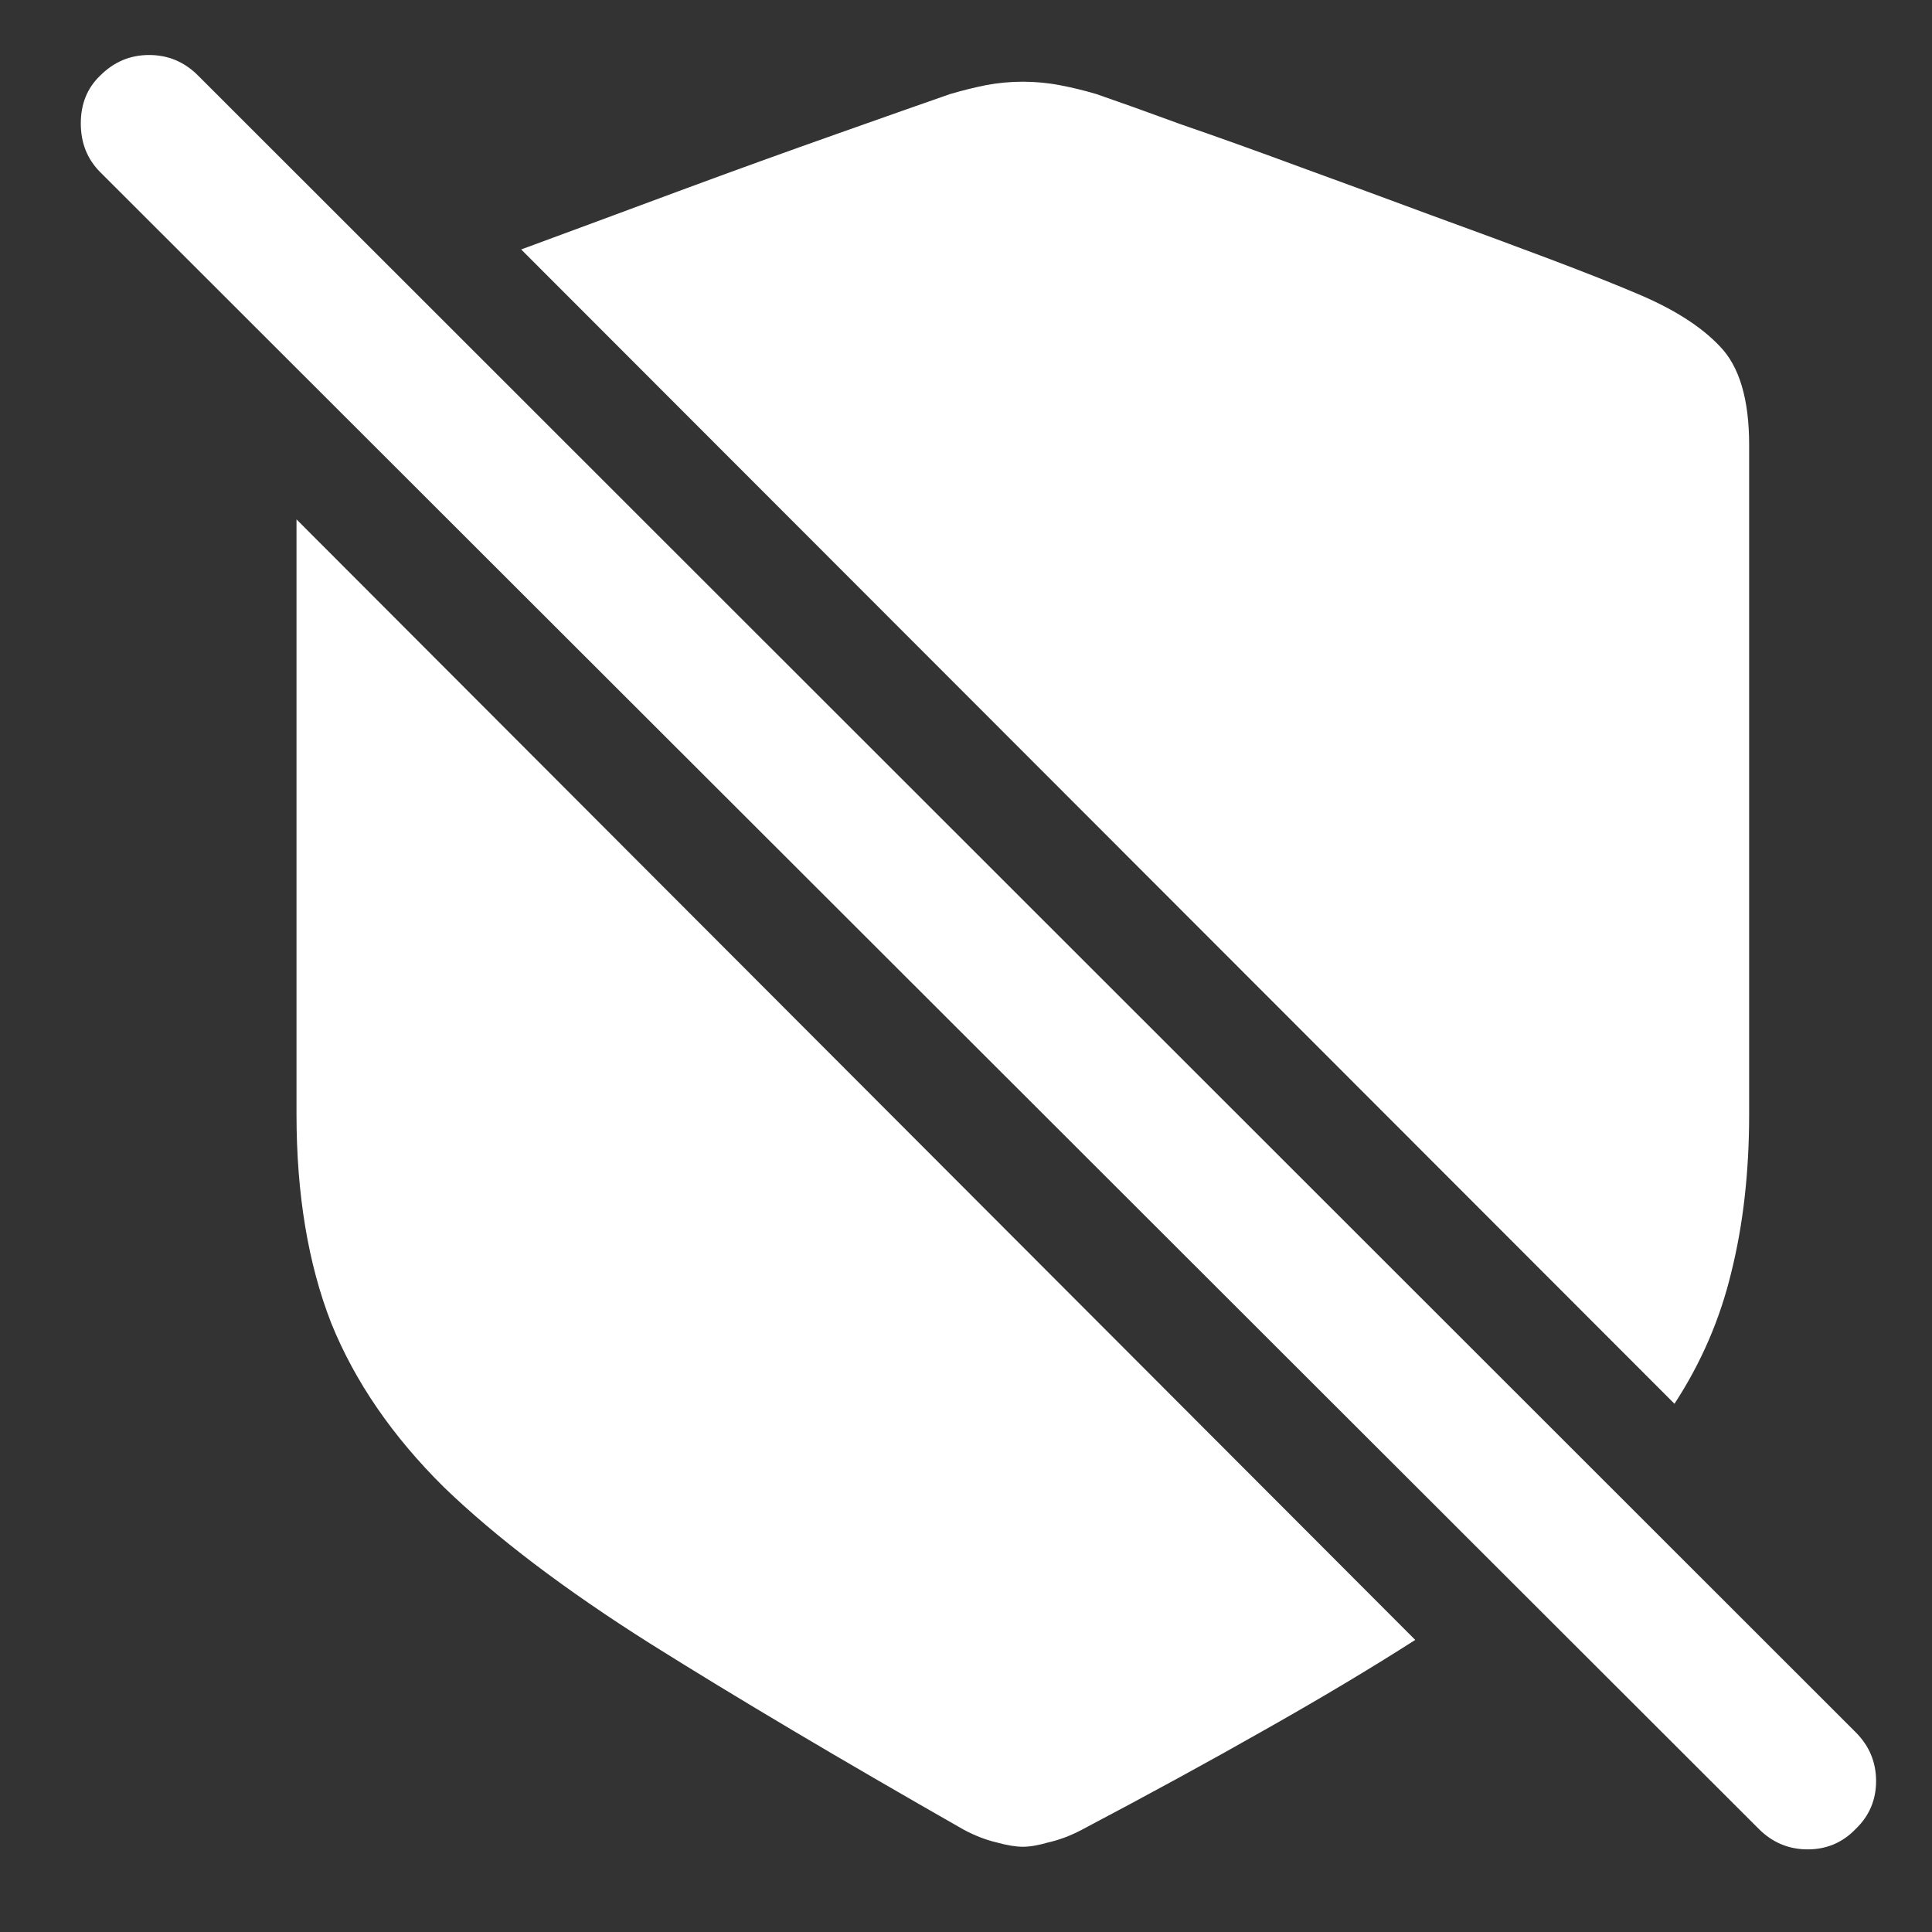 <svg width="17" height="17" viewBox="0 0 17 17" fill="none" xmlns="http://www.w3.org/2000/svg">
<rect x="0" y="0" width="17" height="17" fill="#333333" stroke="none"/>
<path d="M2.609 4.57V9.805C2.609 10.508 2.711 11.12 2.914 11.641C3.122 12.156 3.453 12.638 3.906 13.086C4.365 13.529 4.969 13.987 5.719 14.461C6.474 14.935 7.396 15.482 8.484 16.102C8.583 16.154 8.677 16.19 8.766 16.211C8.859 16.237 8.938 16.25 9 16.25C9.062 16.25 9.138 16.237 9.227 16.211C9.32 16.19 9.417 16.154 9.516 16.102C10.109 15.789 10.648 15.495 11.133 15.219C11.622 14.943 12.062 14.68 12.453 14.43L2.609 4.57ZM14.734 12.352C14.969 11.992 15.135 11.607 15.234 11.195C15.338 10.779 15.391 10.315 15.391 9.805V3.914C15.391 3.513 15.305 3.224 15.133 3.047C14.966 2.87 14.719 2.714 14.391 2.578C14.208 2.5 13.958 2.401 13.641 2.281C13.323 2.161 12.971 2.031 12.586 1.891C12.206 1.75 11.823 1.609 11.438 1.469C11.057 1.328 10.708 1.203 10.391 1.094C10.078 0.979 9.831 0.891 9.648 0.828C9.544 0.797 9.438 0.771 9.328 0.75C9.219 0.729 9.109 0.719 9 0.719C8.891 0.719 8.781 0.729 8.672 0.75C8.568 0.771 8.464 0.797 8.359 0.828C8.12 0.911 7.786 1.029 7.359 1.18C6.932 1.331 6.471 1.497 5.977 1.68C5.487 1.862 5.023 2.034 4.586 2.195L14.734 12.352ZM15.477 16.094C15.596 16.213 15.74 16.273 15.906 16.273C16.073 16.273 16.213 16.213 16.328 16.094C16.448 15.979 16.508 15.838 16.508 15.672C16.508 15.505 16.448 15.362 16.328 15.242L1.742 0.664C1.622 0.544 1.479 0.484 1.312 0.484C1.146 0.484 1.003 0.544 0.883 0.664C0.768 0.773 0.711 0.914 0.711 1.086C0.711 1.258 0.768 1.401 0.883 1.516L15.477 16.094Z" fill="white"/>
</svg>

